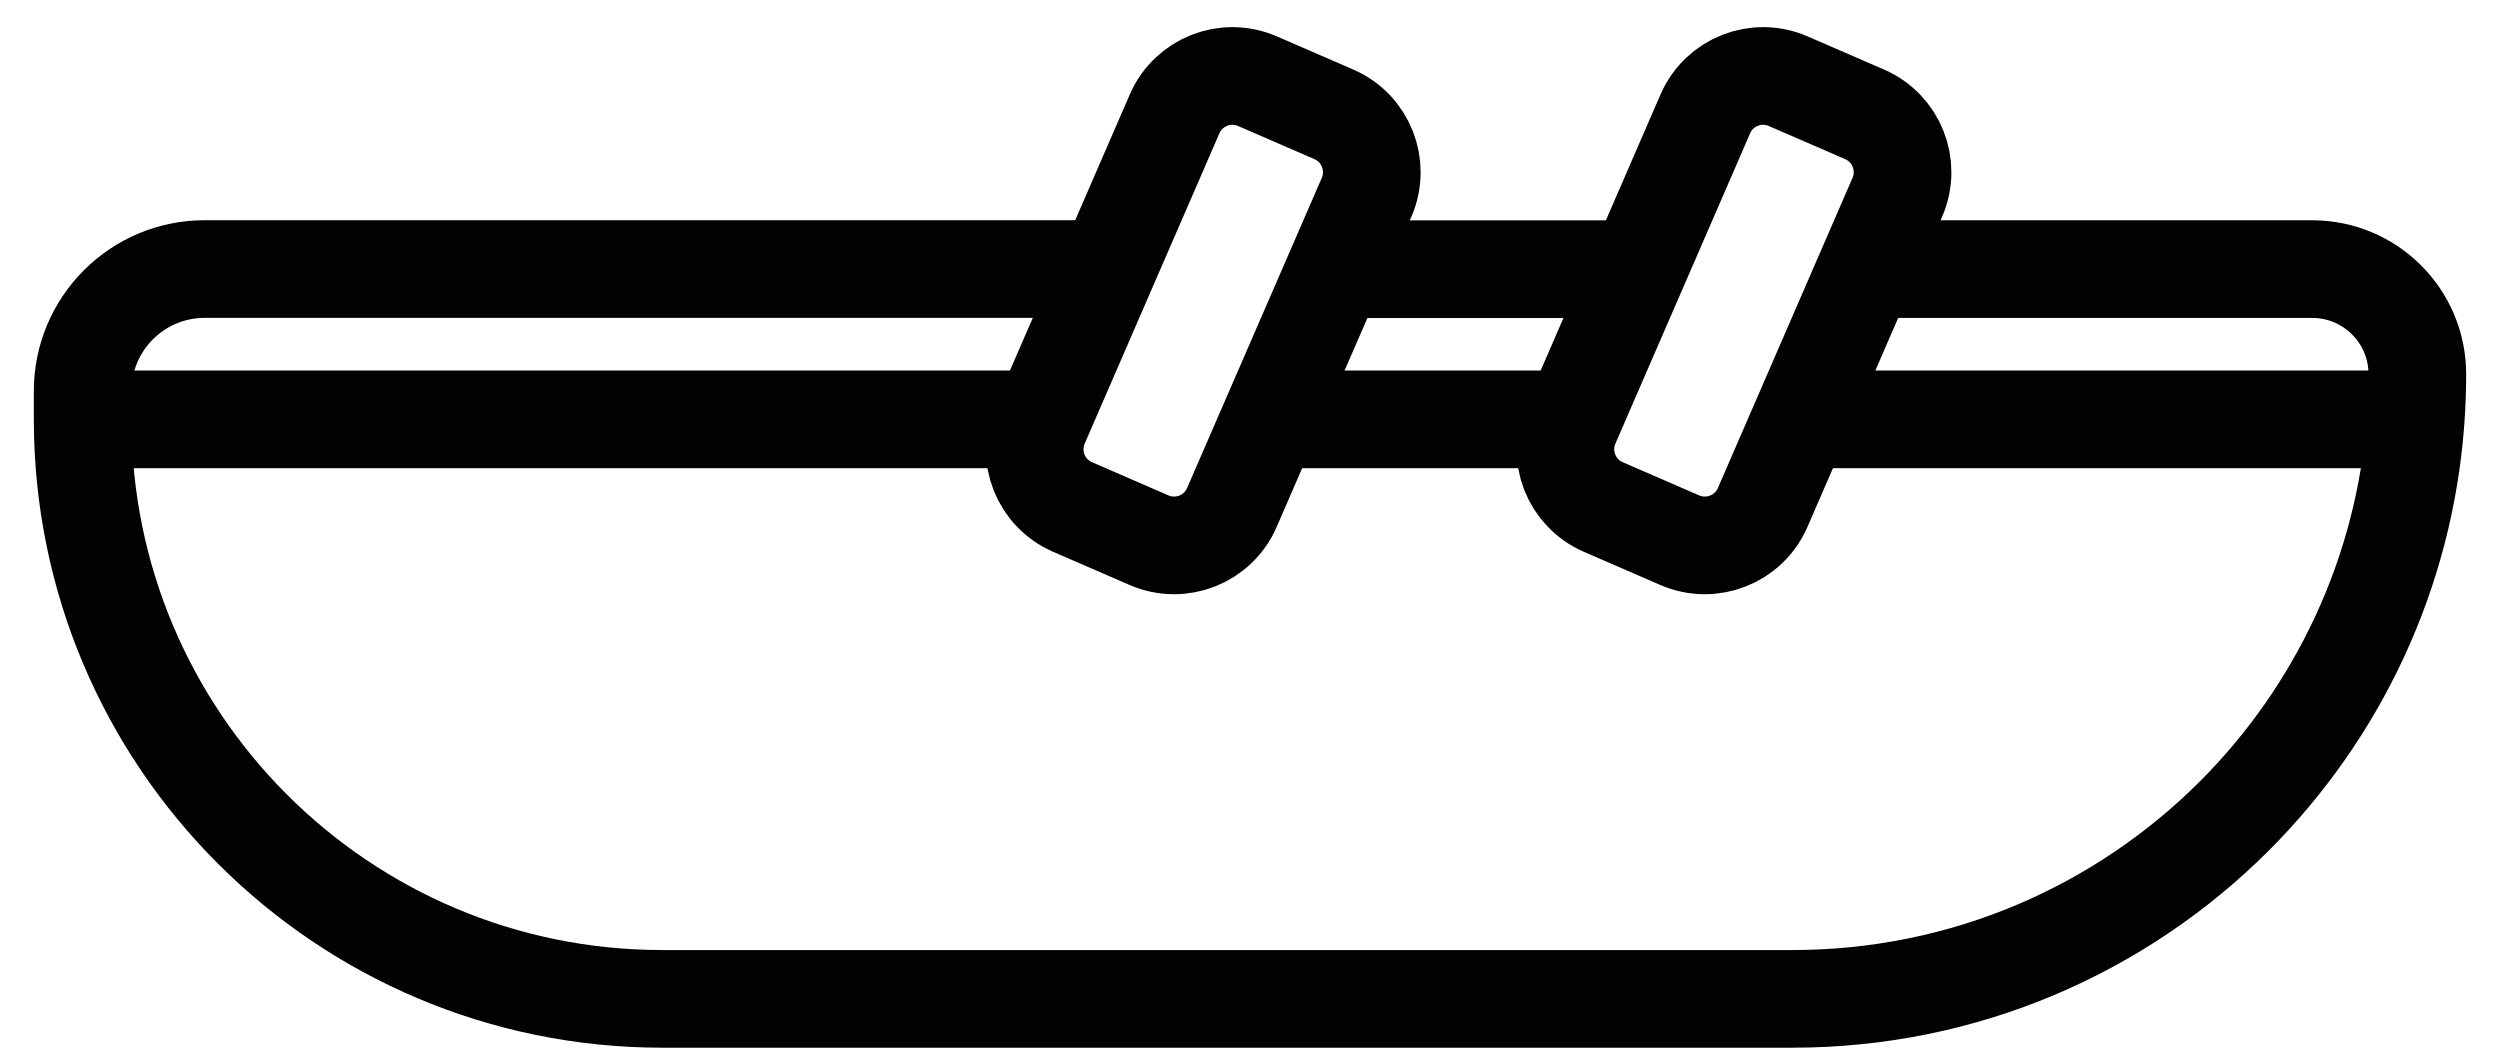 <svg width="31" height="13" viewBox="0 0 31 13" fill="none" xmlns="http://www.w3.org/2000/svg">
<path d="M20.31 3.338H16.558" stroke="#020202" stroke-width="1.211" stroke-miterlimit="10"/>
<path d="M23.14 3.337H28.672C29.391 3.337 29.975 3.92 29.975 4.64C29.975 4.828 29.968 5.015 29.955 5.2C29.818 7.116 28.984 8.839 27.706 10.118C26.304 11.52 24.367 12.386 22.227 12.386H8.213C4.243 12.386 1.025 9.168 1.025 5.199V4.85C1.025 4.013 1.703 3.336 2.539 3.336H13.729" stroke="#020202" stroke-width="1.211" stroke-miterlimit="10"/>
<path d="M19.5 5.2H15.749" stroke="#020202" stroke-width="1.211" stroke-miterlimit="10"/>
<path d="M22.33 5.2H29.954H29.974" stroke="#020202" stroke-width="1.211" stroke-miterlimit="10"/>
<path d="M12.919 5.2H1.025" stroke="#020202" stroke-width="1.211" stroke-miterlimit="10"/>
<path d="M23.121 1.418L22.174 1.007C21.778 0.835 21.318 1.016 21.146 1.412L19.476 5.259C19.304 5.655 19.485 6.115 19.881 6.287L20.828 6.698C21.224 6.87 21.685 6.689 21.857 6.293L23.527 2.446C23.699 2.05 23.517 1.59 23.121 1.418Z" stroke="#020202" stroke-width="1.211" stroke-miterlimit="10" stroke-linecap="round"/>
<path d="M16.54 1.418L15.593 1.007C15.197 0.835 14.737 1.016 14.565 1.412L12.895 5.259C12.723 5.655 12.904 6.115 13.3 6.287L14.247 6.698C14.643 6.87 15.104 6.689 15.275 6.293L16.946 2.446C17.117 2.05 16.936 1.59 16.54 1.418Z" stroke="#020202" stroke-width="1.211" stroke-miterlimit="10" stroke-linecap="round"/>
</svg>
